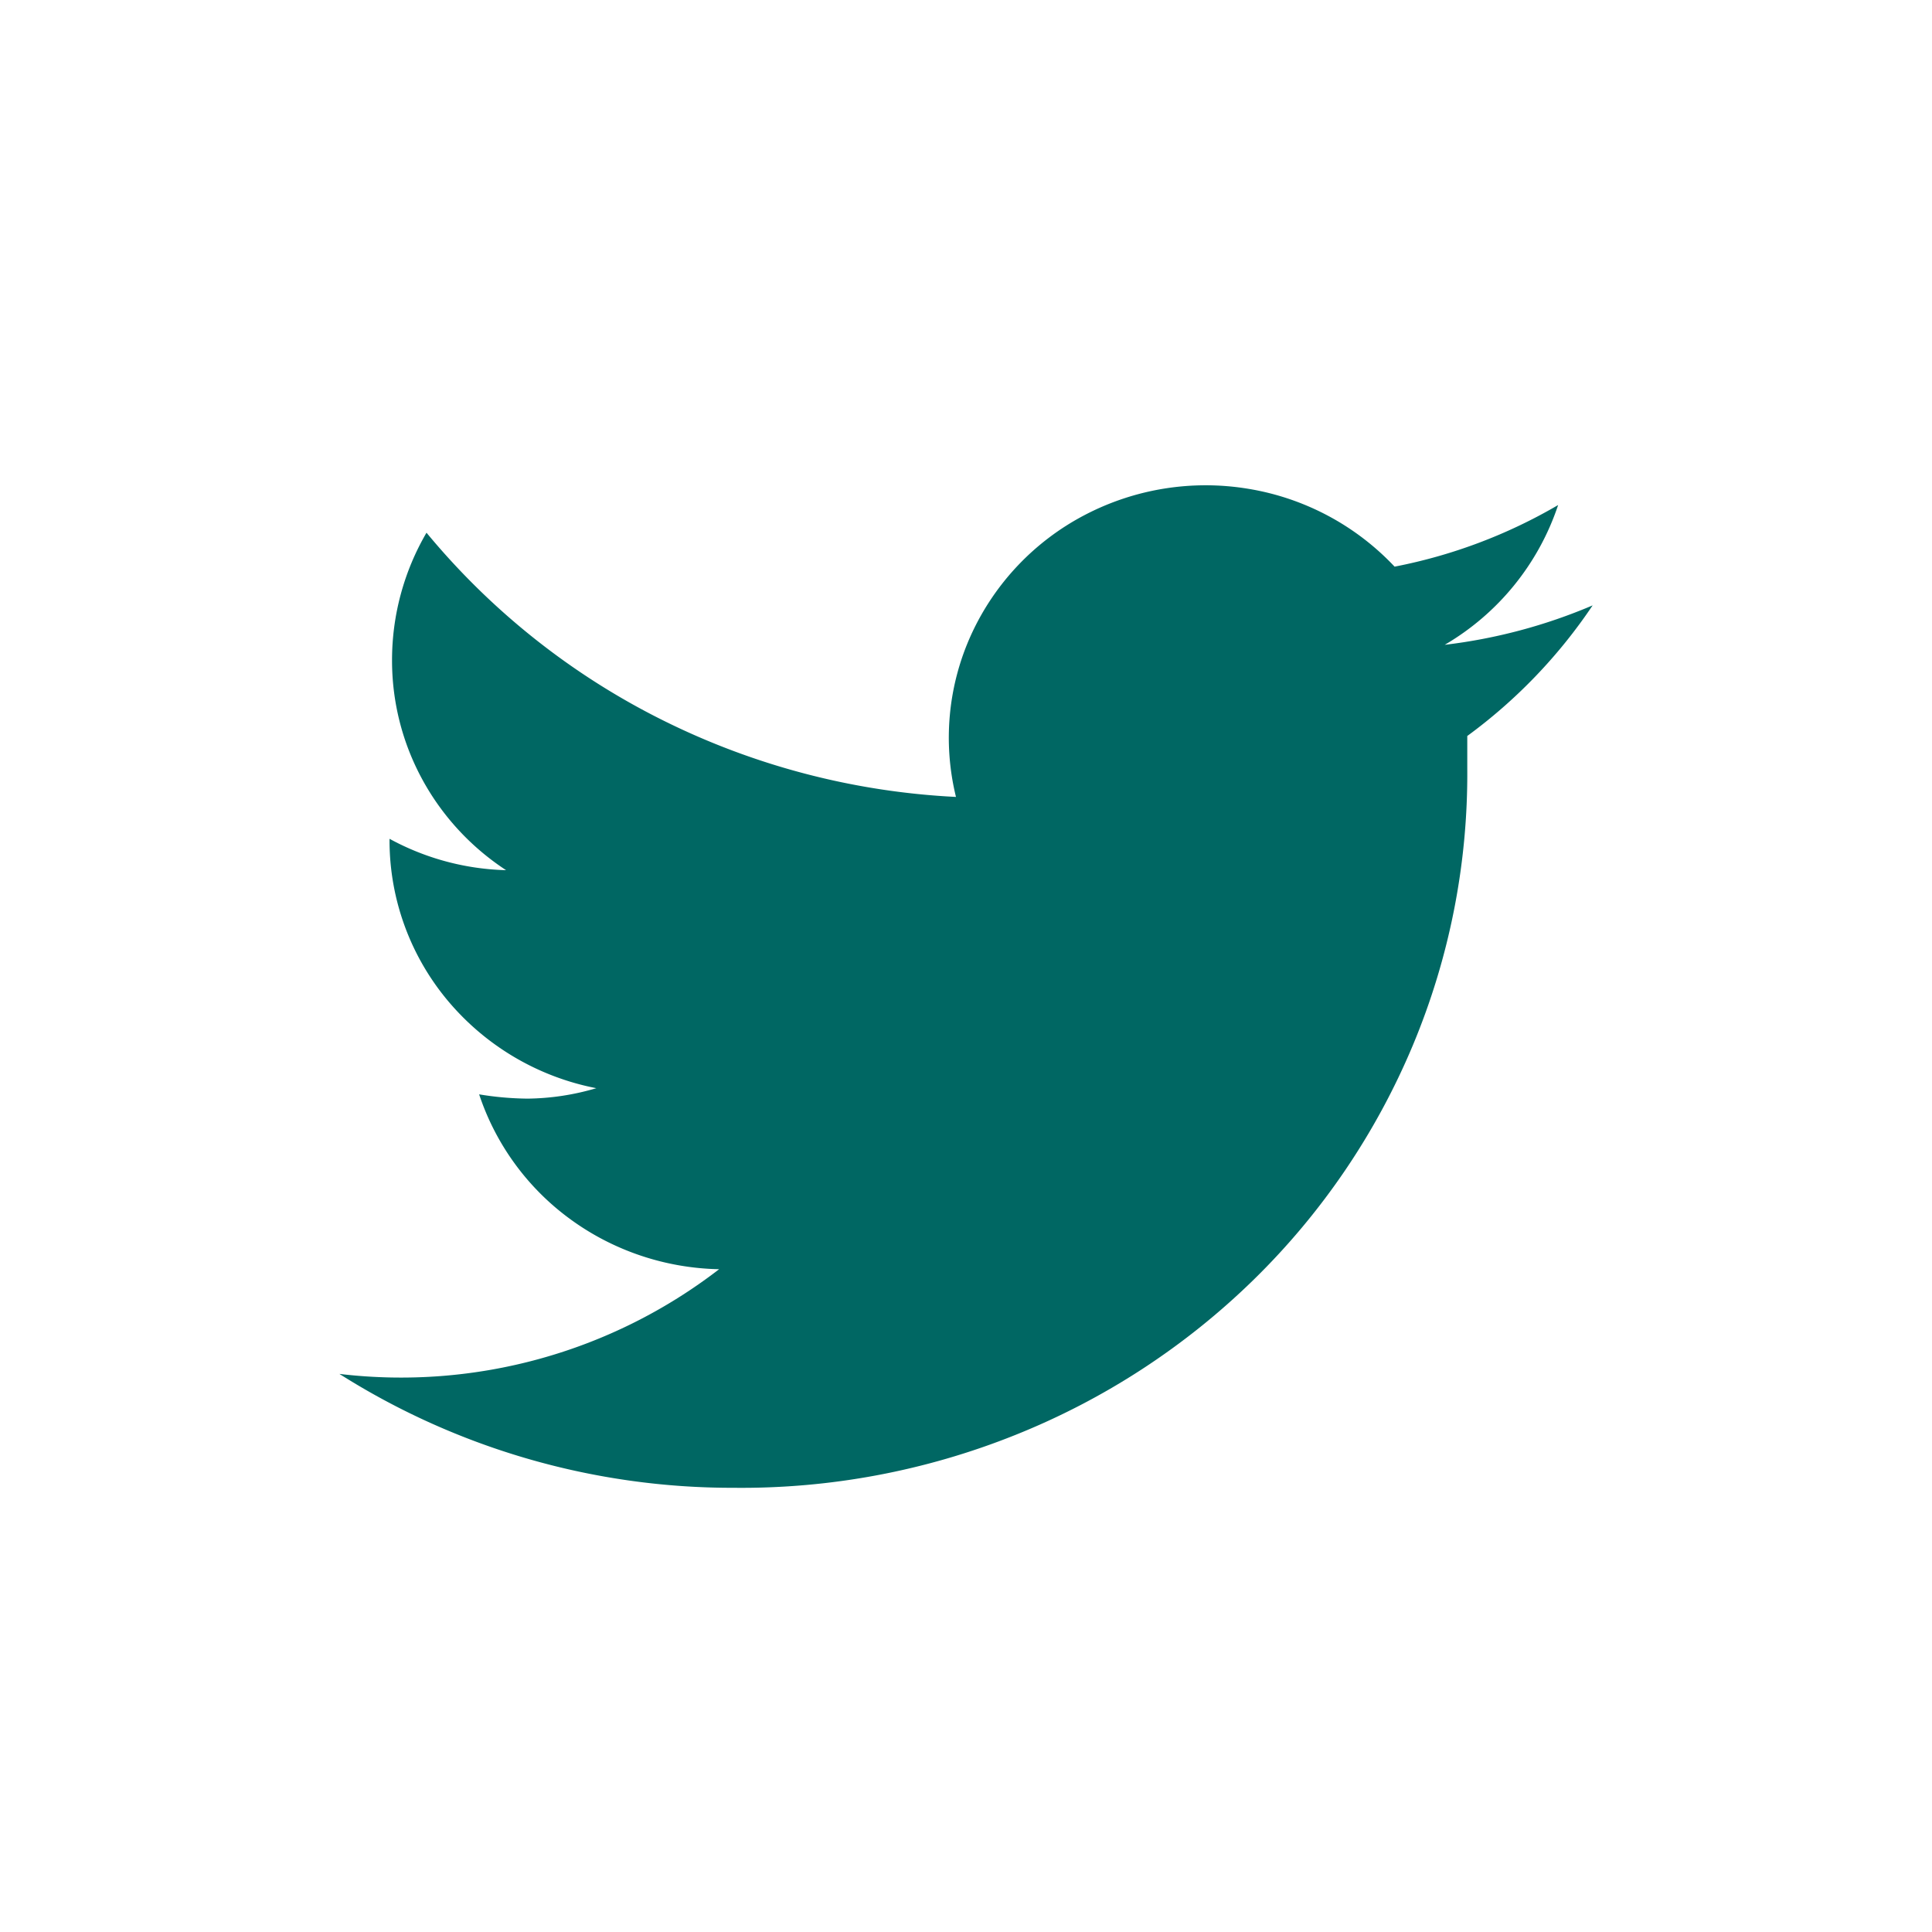 <svg xmlns="http://www.w3.org/2000/svg" fill="none" viewBox="0 0 37 37"><path fill="#006763" d="M30.5 11.594c-.902.385-1.856.639-2.832.755a4.887 4.887 0 0 0 2.172-2.677 9.959 9.959 0 0 1-3.132 1.18 4.945 4.945 0 0 0-2.796-1.49 4.996 4.996 0 0 0-3.14.502 4.87 4.87 0 0 0-2.17 2.285 4.759 4.759 0 0 0-.294 3.113 14.16 14.16 0 0 1-5.618-1.47 13.925 13.925 0 0 1-4.522-3.59 4.84 4.84 0 0 0-.66 2.442 4.757 4.757 0 0 0 .578 2.28c.381.702.933 1.3 1.606 1.741a4.925 4.925 0 0 1-2.232-.601v.059a4.785 4.785 0 0 0 1.125 3.052 4.937 4.937 0 0 0 2.835 1.665 4.788 4.788 0 0 1-1.32.2 5.985 5.985 0 0 1-.924-.082 4.85 4.85 0 0 0 1.753 2.396c.824.6 1.818.933 2.843.953A9.975 9.975 0 0 1 6.5 26.312a14.062 14.062 0 0 0 7.548 2.181c1.848.02 3.68-.324 5.392-1.01a13.926 13.926 0 0 0 4.574-2.98 13.652 13.652 0 0 0 3.045-4.488A13.462 13.462 0 0 0 28.1 14.72v-.625a10.015 10.015 0 0 0 2.4-2.5Z"/></svg>